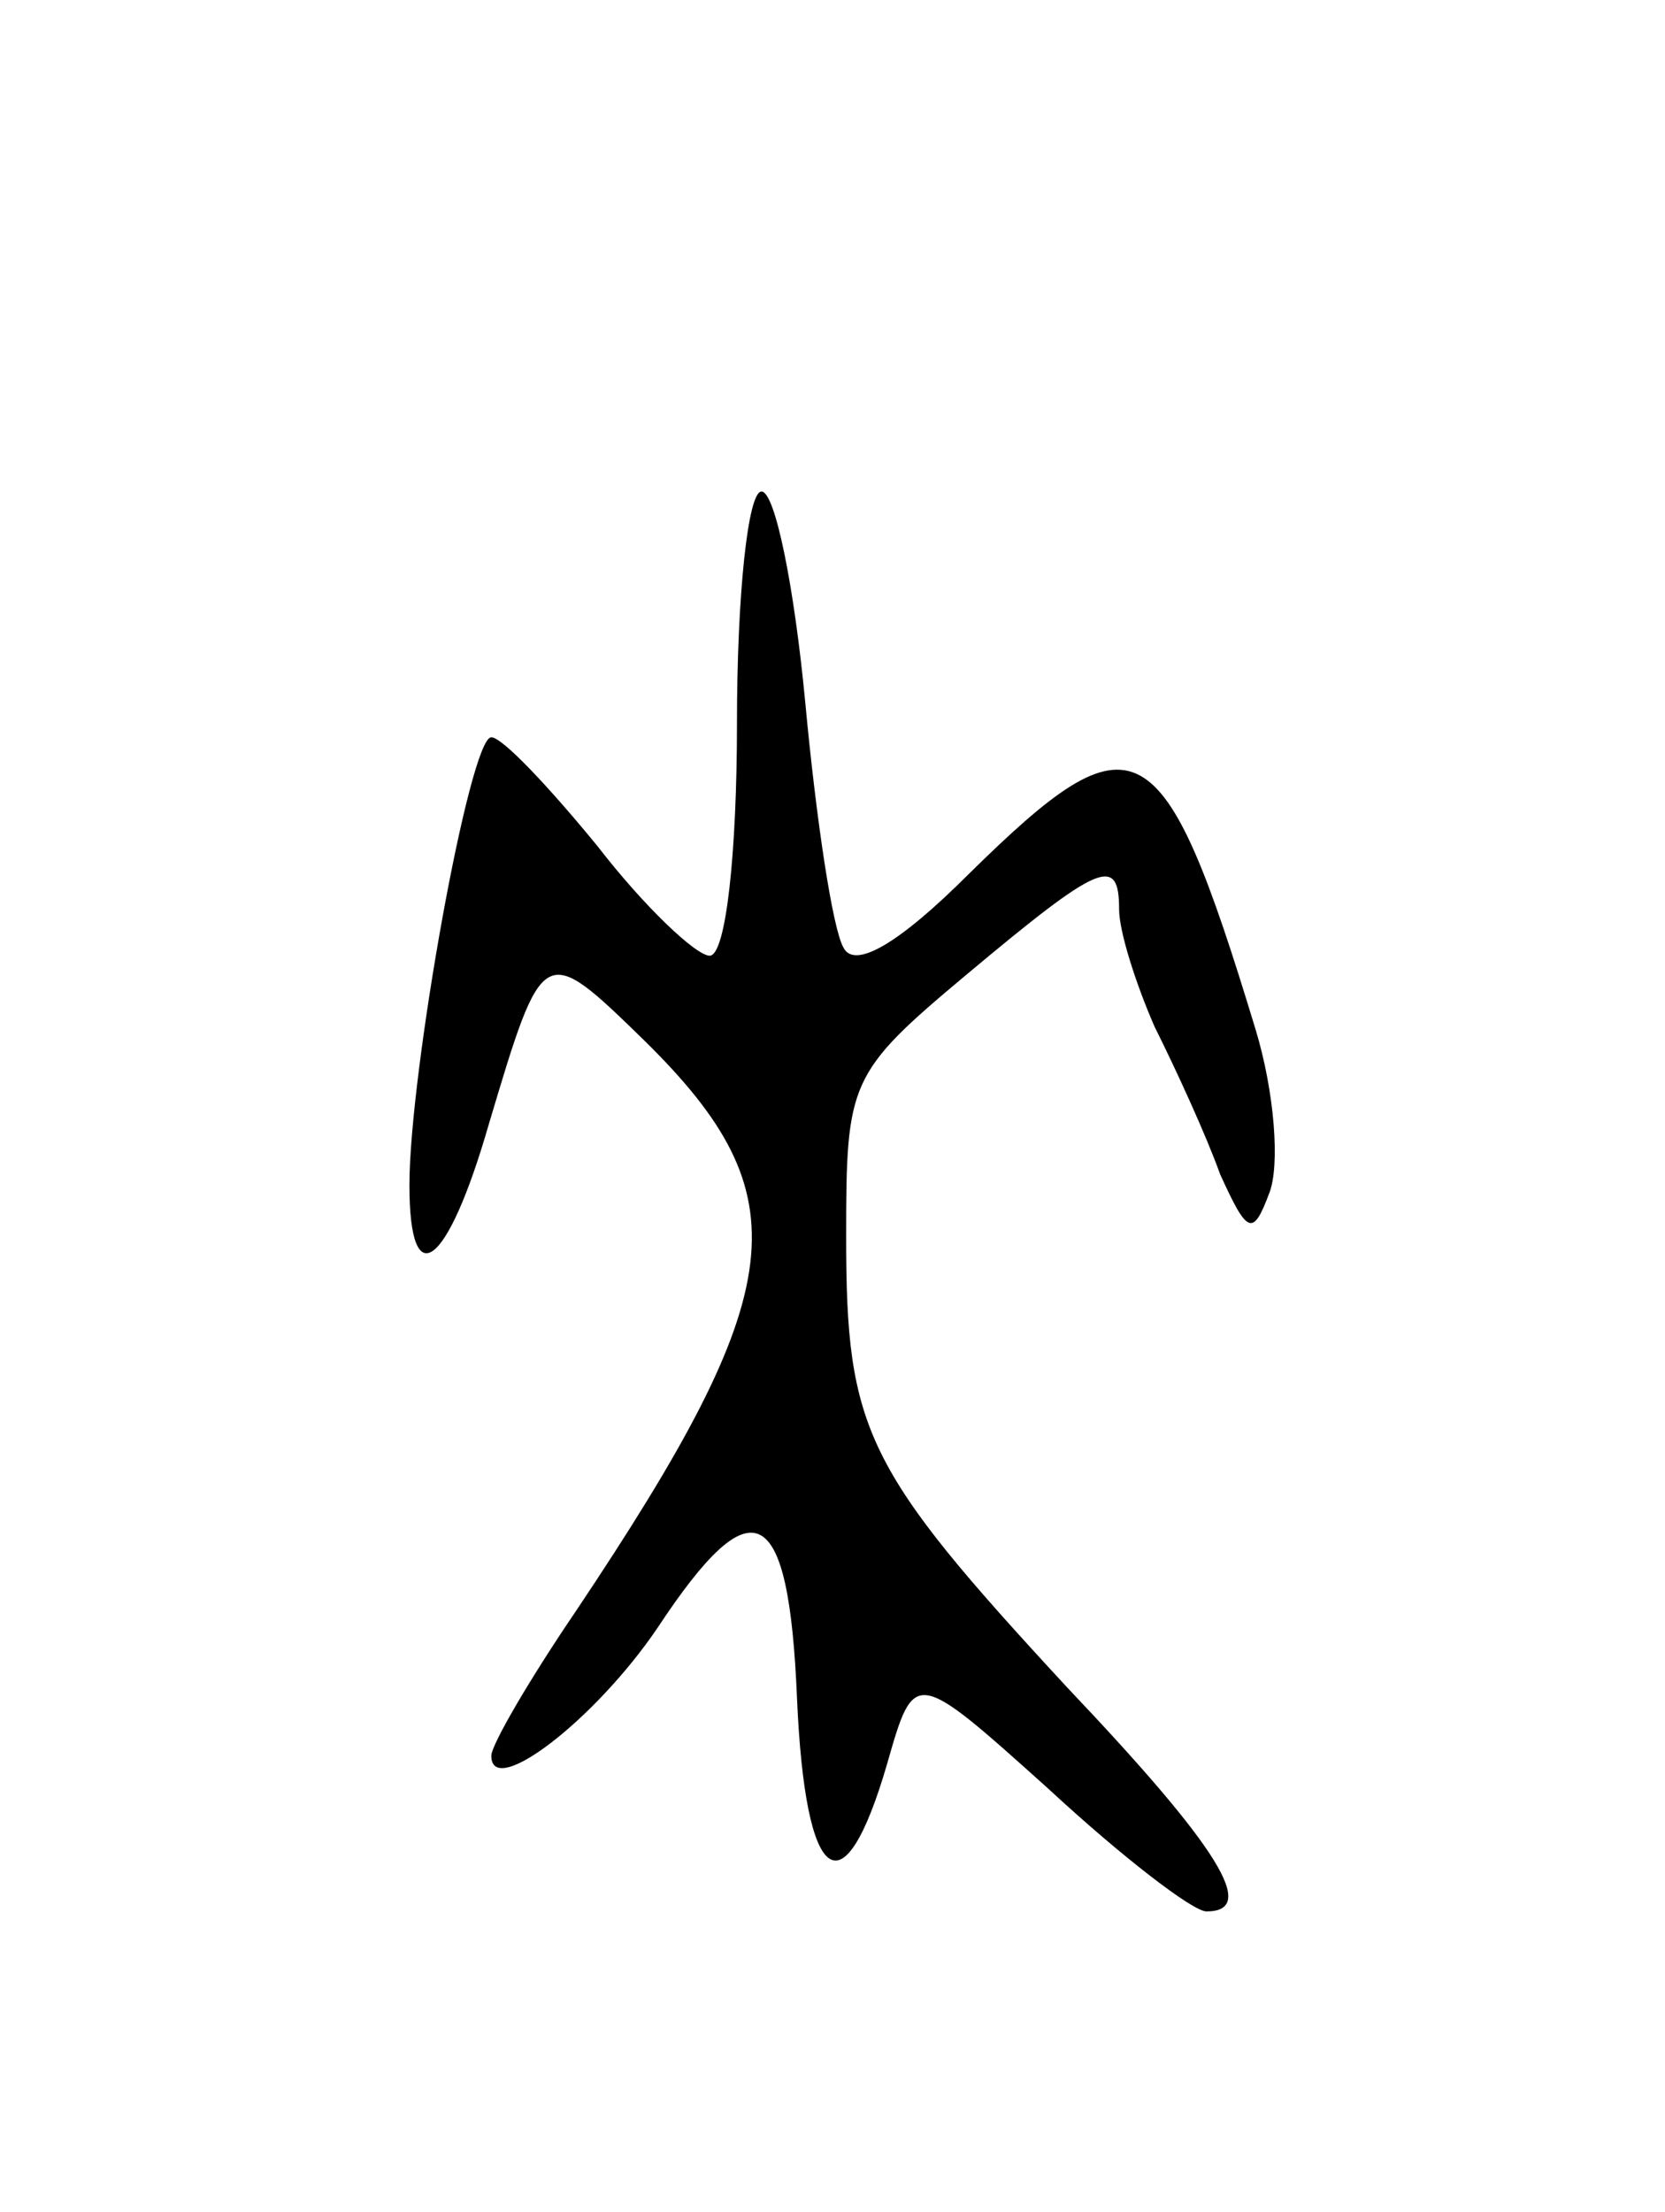 <svg version="1.0" xmlns="http://www.w3.org/2000/svg"
 width="61pt" height="81pt" viewBox="0 0 61 81"
 preserveAspectRatio="xMidYMid meet">
<g transform="translate(0,81) scale(0.1,-0.1)"
fill="#000000" stroke="none">
<path d="M270 545 c0 -47 -4 -85 -10 -85 -5 0 -24 18 -41 40 -18 22 -35 40
-39 40 -8 0 -30 -123 -30 -164 0 -41 14 -30 29 22 20 67 20 67 57 31 58 -57
54 -91 -25 -209 -17 -25 -31 -49 -31 -53 0 -16 38 13 61 47 35 53 48 46 51
-26 3 -69 17 -79 33 -24 10 35 10 35 59 -9 27 -25 53 -45 58 -45 19 0 5 23
-51 82 -74 80 -81 94 -81 165 0 57 1 60 44 96 49 41 56 44 56 24 0 -8 6 -27
13 -43 8 -16 19 -40 24 -54 10 -22 12 -23 18 -7 4 10 2 37 -5 60 -34 112 -44
117 -105 57 -26 -26 -42 -35 -46 -27 -4 7 -10 47 -14 90 -4 42 -11 77 -16 77
-5 0 -9 -38 -9 -85z"/>
</g>
</svg>

